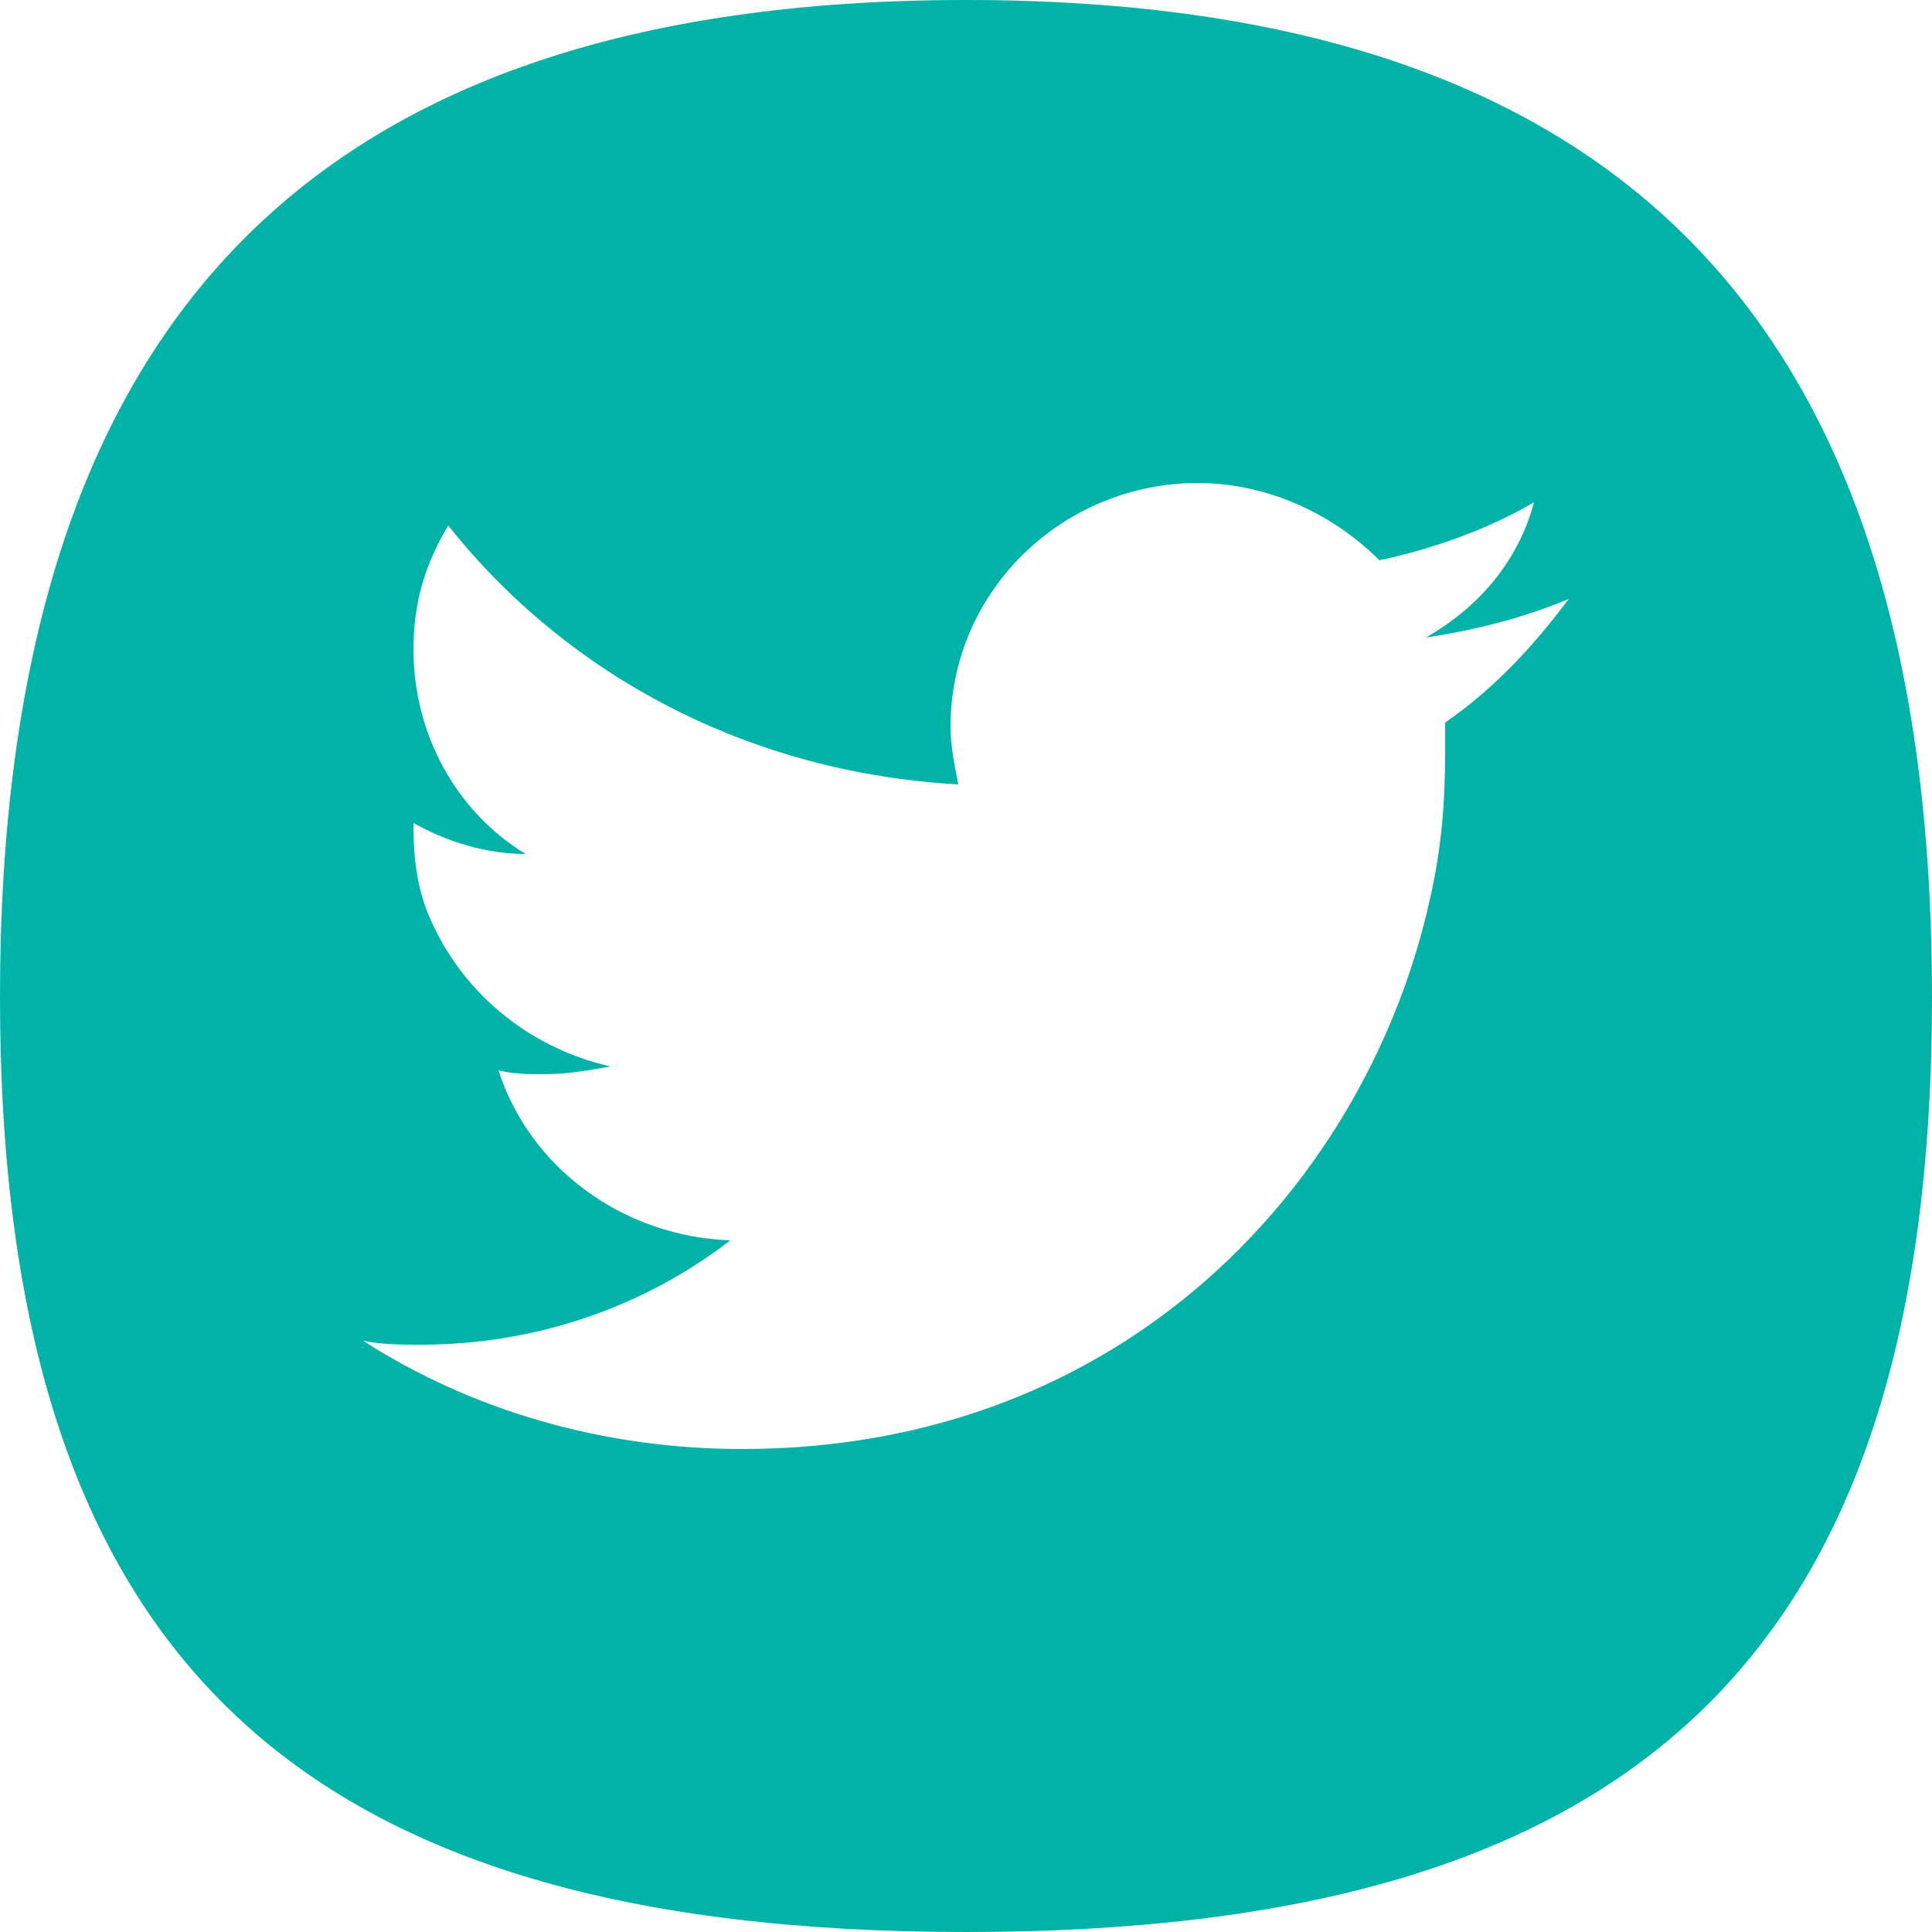 <?xml version="1.0" encoding="utf-8"?>
<!-- Generator: Adobe Illustrator 24.0.2, SVG Export Plug-In . SVG Version: 6.00 Build 0)  -->
<svg version="1.1" id="Layer_1" xmlns="http://www.w3.org/2000/svg" xmlns:xlink="http://www.w3.org/1999/xlink" x="0px" y="0px"
	 viewBox="0 0 5 5" style="enable-background:new 0 0 5 5;" xml:space="preserve">
<style type="text/css">
	.st0{fill:#00B3A6;}
	.st1{fill:#00AFA6;}
</style>
<g>
	<path class="st0" d="M-39.35,3.32c-0.29-0.16-0.51-0.38-0.67-0.66c-0.16-0.28-0.24-0.6-0.24-0.96c0-0.36,0.08-0.68,0.24-0.97
		c0.16-0.28,0.38-0.5,0.67-0.66c0.29-0.16,0.62-0.24,0.99-0.24c0.37,0,0.7,0.08,0.99,0.24c0.29,0.16,0.51,0.38,0.67,0.66
		c0.16,0.28,0.24,0.6,0.24,0.97c0,0.36-0.08,0.68-0.24,0.96c-0.16,0.28-0.39,0.5-0.68,0.66c-0.29,0.16-0.62,0.24-0.99,0.24
		C-38.73,3.56-39.06,3.48-39.35,3.32z M-37.82,2.36c0.14-0.17,0.21-0.39,0.21-0.67c0-0.18-0.03-0.35-0.1-0.49
		c-0.06-0.14-0.15-0.26-0.27-0.34c-0.11-0.08-0.24-0.12-0.39-0.12c-0.14,0-0.27,0.04-0.38,0.12c-0.11,0.08-0.2,0.19-0.26,0.34
		c-0.06,0.14-0.09,0.31-0.09,0.49c0,0.28,0.07,0.5,0.21,0.67c0.14,0.17,0.32,0.25,0.54,0.25C-38.14,2.62-37.96,2.53-37.82,2.36z"/>
	<path class="st0" d="M-36.12,3.94c-0.01,0.03-0.03,0.06-0.05,0.08c-0.18,0.16-0.37,0.3-0.59,0.42c-0.48,0.26-1.02,0.4-1.6,0.4V3.91
		c0.43,0,0.82-0.09,1.16-0.28c0.17-0.09,0.32-0.2,0.45-0.33L-36.12,3.94z"/>
</g>
<g>
	<path class="st0" d="M-20.79,0c-1.72,0-2.5,0.86-2.5,2.58c0,1.72,0.78,2.42,2.5,2.42c1.72,0,2.5-0.7,2.5-2.42
		C-18.29,0.86-19.07,0-20.79,0z M-19.18,3.17c-0.01,0.17-0.04,0.29-0.08,0.39c-0.04,0.11-0.1,0.2-0.19,0.29
		c-0.09,0.09-0.18,0.15-0.29,0.19c-0.1,0.04-0.22,0.07-0.39,0.08c-0.17,0.01-0.23,0.01-0.67,0.01c-0.44,0-0.49,0-0.67-0.01
		c-0.17-0.01-0.29-0.04-0.39-0.08c-0.11-0.04-0.2-0.1-0.29-0.19c-0.09-0.09-0.15-0.18-0.19-0.29c-0.04-0.1-0.07-0.22-0.08-0.39
		C-22.4,2.99-22.4,2.94-22.4,2.5c0-0.44,0-0.49,0.01-0.67c0.01-0.17,0.04-0.29,0.08-0.39c0.04-0.11,0.1-0.2,0.19-0.29
		c0.09-0.09,0.18-0.15,0.29-0.19c0.1-0.04,0.22-0.07,0.39-0.08c0.17-0.01,0.23-0.01,0.67-0.01c0.44,0,0.49,0,0.67,0.01
		c0.17,0.01,0.29,0.04,0.39,0.08c0.11,0.04,0.2,0.1,0.29,0.19c0.09,0.09,0.15,0.18,0.19,0.29c0.04,0.1,0.07,0.22,0.08,0.39
		c0.01,0.17,0.01,0.23,0.01,0.67C-19.17,2.94-19.17,2.99-19.18,3.17z"/>
	<path class="st0" d="M-20.79,1.67c-0.46,0-0.83,0.37-0.83,0.83c0,0.46,0.37,0.83,0.83,0.83c0.46,0,0.83-0.37,0.83-0.83
		C-19.96,2.04-20.33,1.67-20.79,1.67z M-20.79,3.04c-0.3,0-0.54-0.24-0.54-0.54c0-0.3,0.24-0.54,0.54-0.54s0.54,0.24,0.54,0.54
		C-20.25,2.8-20.49,3.04-20.79,3.04z"/>
	<path class="st0" d="M-19.93,1.83c-0.11,0-0.19-0.09-0.19-0.19s0.09-0.19,0.19-0.19c0.11,0,0.19,0.09,0.19,0.19
		S-19.82,1.83-19.93,1.83z"/>
</g>
<g>
	<path class="st0" d="M-12.26,3.06c-0.03,0.09-0.19,0.17-0.26,0.19c-0.07,0.01-0.15,0.01-0.25-0.02c-0.06-0.02-0.13-0.04-0.22-0.08
		c-0.39-0.17-0.65-0.56-0.67-0.59c-0.02-0.03-0.16-0.21-0.16-0.4c0-0.19,0.1-0.29,0.14-0.33c0.04-0.04,0.08-0.05,0.1-0.05
		c0.03,0,0.05,0,0.07,0c0.02,0,0.06-0.01,0.09,0.07c0.03,0.08,0.11,0.27,0.12,0.29c0.01,0.02,0.02,0.04,0,0.07
		c-0.01,0.03-0.02,0.04-0.04,0.06c-0.02,0.02-0.04,0.05-0.06,0.07c-0.02,0.02-0.04,0.04-0.02,0.08c0.02,0.04,0.1,0.17,0.22,0.27
		c0.15,0.13,0.27,0.17,0.31,0.19c0.04,0.02,0.06,0.02,0.08-0.01c0.02-0.03,0.1-0.11,0.12-0.15c0.03-0.04,0.05-0.03,0.09-0.02
		c0.04,0.01,0.23,0.11,0.27,0.13c0.04,0.02,0.06,0.03,0.07,0.05C-12.23,2.89-12.23,2.97-12.26,3.06z"/>
	<path class="st0" d="M-13.03,0c-1.72,0-2.5,0.86-2.5,2.58S-14.74,5-13.03,5c1.72,0,2.5-0.7,2.5-2.42S-11.31,0-13.03,0z
		 M-13.03,4.21L-13.03,4.21c-0.27,0-0.53-0.06-0.76-0.18l-1.02,0.27l0.27-1c-0.13-0.25-0.2-0.52-0.2-0.8c0-0.94,0.77-1.71,1.71-1.71
		c0.46,0,0.89,0.18,1.21,0.5c0.32,0.32,0.5,0.75,0.5,1.21C-11.32,3.44-12.08,4.21-13.03,4.21z"/>
</g>
<g>
	<path class="st0" d="M-28.55,5c1.72,0,2.5-0.7,2.5-2.42c0-1.72-0.78-2.58-2.5-2.58c-1.72,0-2.5,0.86-2.5,2.58
		C-31.05,4.3-30.27,5-28.55,5z M-29.36,2.08h0.48V1.67c0-0.47,0.29-0.73,0.71-0.73c0.2,0,0.38,0.02,0.43,0.02v0.5l-0.29,0
		c-0.23,0-0.27,0.11-0.27,0.27v0.35h0.55l-0.07,0.55h-0.48v1.42h-0.57V2.64h-0.48V2.08z"/>
</g>
<g>
	<polygon class="st0" points="-5.63,1.94 -5.63,2.18 -5.63,2.98 -4.67,2.46 -5.2,2.17 	"/>
	<path class="st0" d="M-5.26,0c-1.72,0-2.5,0.86-2.5,2.58C-7.76,4.3-6.98,5-5.26,5c1.72,0,2.5-0.7,2.5-2.42
		C-2.76,0.86-3.55,0-5.26,0z M-3.48,2.41v0.23c0,0.3-0.04,0.6-0.04,0.6S-3.55,3.5-3.66,3.61c-0.14,0.15-0.29,0.15-0.36,0.16
		c-0.5,0.04-1.25,0.04-1.25,0.04S-6.19,3.8-6.48,3.77c-0.08-0.02-0.26-0.01-0.39-0.16C-6.98,3.5-7.01,3.24-7.01,3.24
		s-0.04-0.3-0.04-0.6V2.39V2.36c0-0.3,0.04-0.6,0.04-0.6s0.03-0.26,0.14-0.37c0.14-0.15,0.29-0.15,0.36-0.16
		c0.5-0.04,1.25-0.04,1.25-0.04h0c0,0,0.75,0,1.25,0.04c0.07,0.01,0.22,0.01,0.36,0.16c0.11,0.11,0.14,0.37,0.14,0.37
		s0.04,0.3,0.04,0.6V2.41z"/>
</g>
<g>
	<path class="st0" d="M2.5,0C0.78,0,0,0.86,0,2.58C0,4.3,0.78,5,2.5,5C4.22,5,5,4.3,5,2.58C5,0.86,4.22,0,2.5,0z M3.74,1.87
		c0,0.03,0,0.05,0,0.08c0,0.13-0.01,0.25-0.04,0.38C3.54,3.05,2.92,3.75,1.92,3.75c-0.36,0-0.7-0.1-0.98-0.28
		c0.05,0.01,0.1,0.01,0.15,0.01c0.3,0,0.58-0.1,0.8-0.27C1.61,3.2,1.37,3.02,1.29,2.77c0.04,0.01,0.08,0.01,0.12,0.01
		c0.06,0,0.11-0.01,0.17-0.02C1.36,2.71,1.19,2.56,1.11,2.37C1.08,2.3,1.07,2.22,1.07,2.14c0,0,0-0.01,0-0.01
		c0.09,0.05,0.19,0.08,0.29,0.08C1.18,2.1,1.07,1.9,1.07,1.68c0-0.12,0.03-0.22,0.09-0.32C1.47,1.75,1.94,2,2.48,2.03
		C2.47,1.98,2.46,1.93,2.46,1.88c0-0.35,0.29-0.63,0.64-0.63c0.18,0,0.35,0.08,0.47,0.2C3.71,1.42,3.85,1.37,3.97,1.3
		C3.93,1.45,3.83,1.57,3.69,1.65c0.13-0.02,0.25-0.05,0.37-0.1C3.97,1.67,3.87,1.78,3.74,1.87z"/>
</g>
<g>
	<g>
		<path class="st0" d="M10.19,1.78C10.11,1.73,10.03,1.7,9.93,1.7c-0.09,0-0.18,0.03-0.25,0.08C9.61,1.84,9.55,1.91,9.51,2.01
			C9.47,2.1,9.44,2.21,9.44,2.33c0,0.18,0.05,0.33,0.14,0.44c0.09,0.11,0.21,0.17,0.35,0.17c0.14,0,0.26-0.06,0.35-0.17
			c0.09-0.11,0.14-0.26,0.14-0.44c0-0.12-0.02-0.23-0.06-0.32C10.32,1.91,10.26,1.84,10.19,1.78z"/>
	</g>
	<g>
		<path class="st0" d="M12.07,0.25H8.03c-0.34,0-0.62,0.28-0.62,0.62v3.75c0,0.34,0.28,0.62,0.62,0.62h4.04
			c0.34,0,0.62-0.28,0.62-0.62V0.88C12.69,0.53,12.41,0.25,12.07,0.25z M9.28,3.4c-0.19-0.1-0.34-0.25-0.44-0.44
			c-0.11-0.19-0.16-0.4-0.16-0.63c0-0.24,0.05-0.45,0.16-0.64c0.11-0.19,0.25-0.33,0.44-0.44C9.47,1.15,9.69,1.1,9.94,1.1
			c0.25,0,0.46,0.05,0.65,0.16c0.19,0.1,0.34,0.25,0.44,0.43c0.11,0.19,0.16,0.4,0.16,0.64c0,0.24-0.05,0.45-0.16,0.63
			c-0.11,0.19-0.25,0.33-0.45,0.44c-0.19,0.1-0.41,0.16-0.65,0.16C9.69,3.56,9.47,3.5,9.28,3.4z M11.38,3.86
			c-0.12,0.11-0.25,0.2-0.39,0.28C10.68,4.31,10.32,4.4,9.94,4.4V3.79c0.28,0,0.54-0.06,0.76-0.19c0.11-0.06,0.21-0.13,0.29-0.21
			l0.42,0.42C11.4,3.83,11.39,3.84,11.38,3.86z"/>
	</g>
</g>
<g>
	<path class="st1" d="M18.38,2.26c0-0.51-0.2-0.99-0.56-1.36c-0.37-0.36-0.85-0.57-1.36-0.57c-1.06,0-1.92,0.86-1.92,1.92
		c0,0.48,0.17,0.91,0.46,1.24l1.32,1.74c0.08,0.13,0.21,0.13,0.29,0l1.32-1.74C18.21,3.17,18.38,2.74,18.38,2.26 M16.46,1.23
		c0.28,0,0.54,0.11,0.73,0.31c0.2,0.19,0.3,0.46,0.3,0.73c0,0.58-0.47,1.04-1.04,1.04c-0.58,0-1.04-0.47-1.04-1.04
		C15.42,1.7,15.88,1.23,16.46,1.23"/>
	<path class="st1" d="M16.46,2.73c0.25,0,0.46-0.21,0.46-0.46c0-0.25-0.2-0.46-0.46-0.46C16.2,1.82,16,2.03,16,2.28
		C16,2.53,16.2,2.73,16.46,2.73"/>
</g>
</svg>
